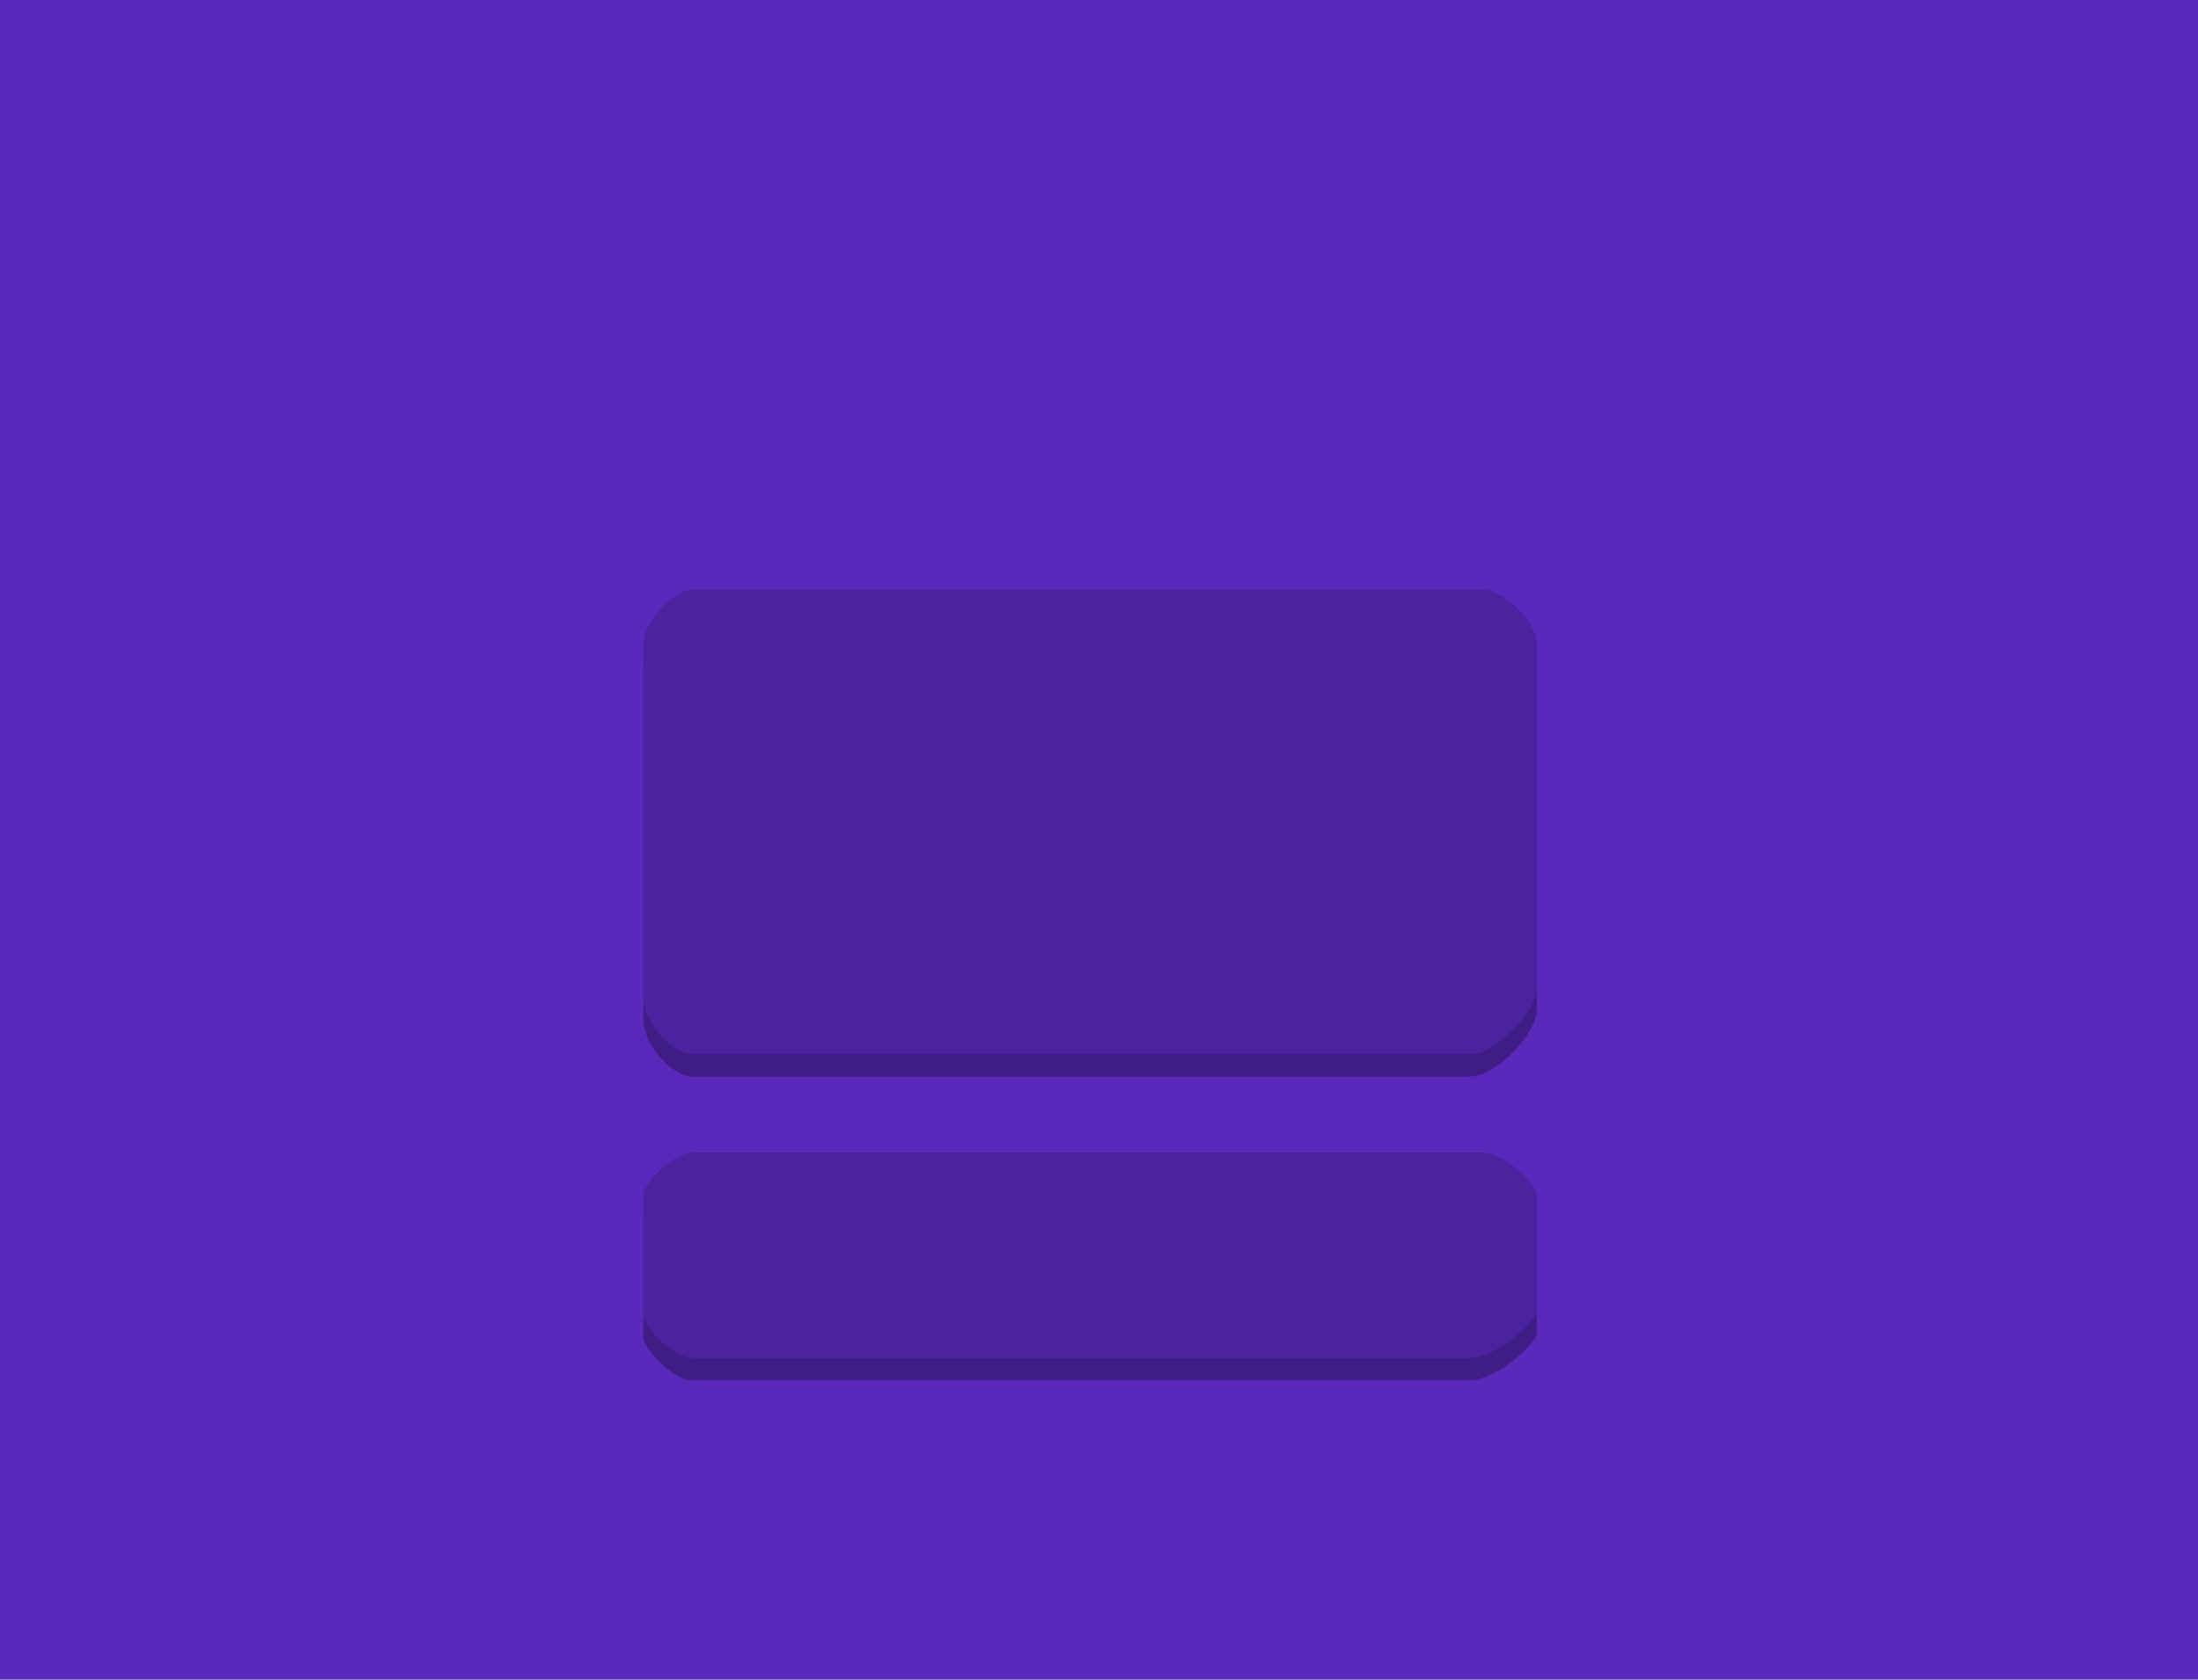 <svg viewBox="0,0,492,376" height="376" width="492" xmlns:xlink="http://www.w3.org/1999/xlink" xmlns="http://www.w3.org/2000/svg" version="1.1"><g transform="translate(6,8)"><g style="mix-blend-mode: normal" stroke-dashoffset="0" stroke-dasharray="" stroke-miterlimit="10" stroke-linejoin="miter" stroke-linecap="butt" stroke-width="0" stroke="none" fill-rule="nonzero" data-paper-data="{&quot;isPaintingLayer&quot;:true}"><path fill="#5a29bb" d="M-6,368v-376h492v376z"></path><path fill="#3f1d84" data-paper-data="{&quot;origPos&quot;:null}" d="M138,220c0,-29.66 0,-64.951 0,-79c0,-4.683 6.707,-12 11,-12c69.077,0 162.951,0 177,0c4.683,0 12,7.317 12,12c0,30.441 0,60.609 0,77c0,5.464 -9.146,15 -15,15c-17.562,0 -106.094,0 -174,0c-4.293,0 -11,-6.756 -11,-13z"></path><path fill="#4c239e" data-paper-data="{&quot;origPos&quot;:null}" d="M138,215c0,-29.66 0,-64.951 0,-79c0,-4.683 6.707,-12 11,-12c69.077,0 162.951,0 177,0c4.683,0 12,7.317 12,12c0,30.441 0,60.609 0,77c0,5.464 -9.146,15 -15,15c-17.562,0 -106.094,0 -174,0c-4.293,0 -11,-6.756 -11,-13z"></path><path fill="#3f1d84" data-paper-data="{&quot;origPos&quot;:null}" d="M138,291.25c0,-13.119 0,-20.728 0,-26.942c0,-2.071 6.707,-9.308 11,-9.308c69.077,0 162.951,0 177,0c4.683,0 12,7.236 12,9.308c0,13.464 0,18.808 0,26.058c0,2.417 -9.146,10.635 -15,10.635c-17.562,0 -106.094,0 -174,0c-4.293,0 -11,-6.988 -11,-9.75z"></path><path fill="#4c239e" data-paper-data="{&quot;origPos&quot;:null}" d="M138,286.25c0,-13.119 0,-20.728 0,-26.942c0,-2.071 6.707,-9.308 11,-9.308c69.077,0 162.951,0 177,0c4.683,0 12,7.236 12,9.308c0,13.464 0,18.808 0,26.058c0,2.417 -9.146,10.635 -15,10.635c-17.562,0 -106.094,0 -174,0c-4.293,0 -11,-6.988 -11,-9.75z"></path></g></g></svg>